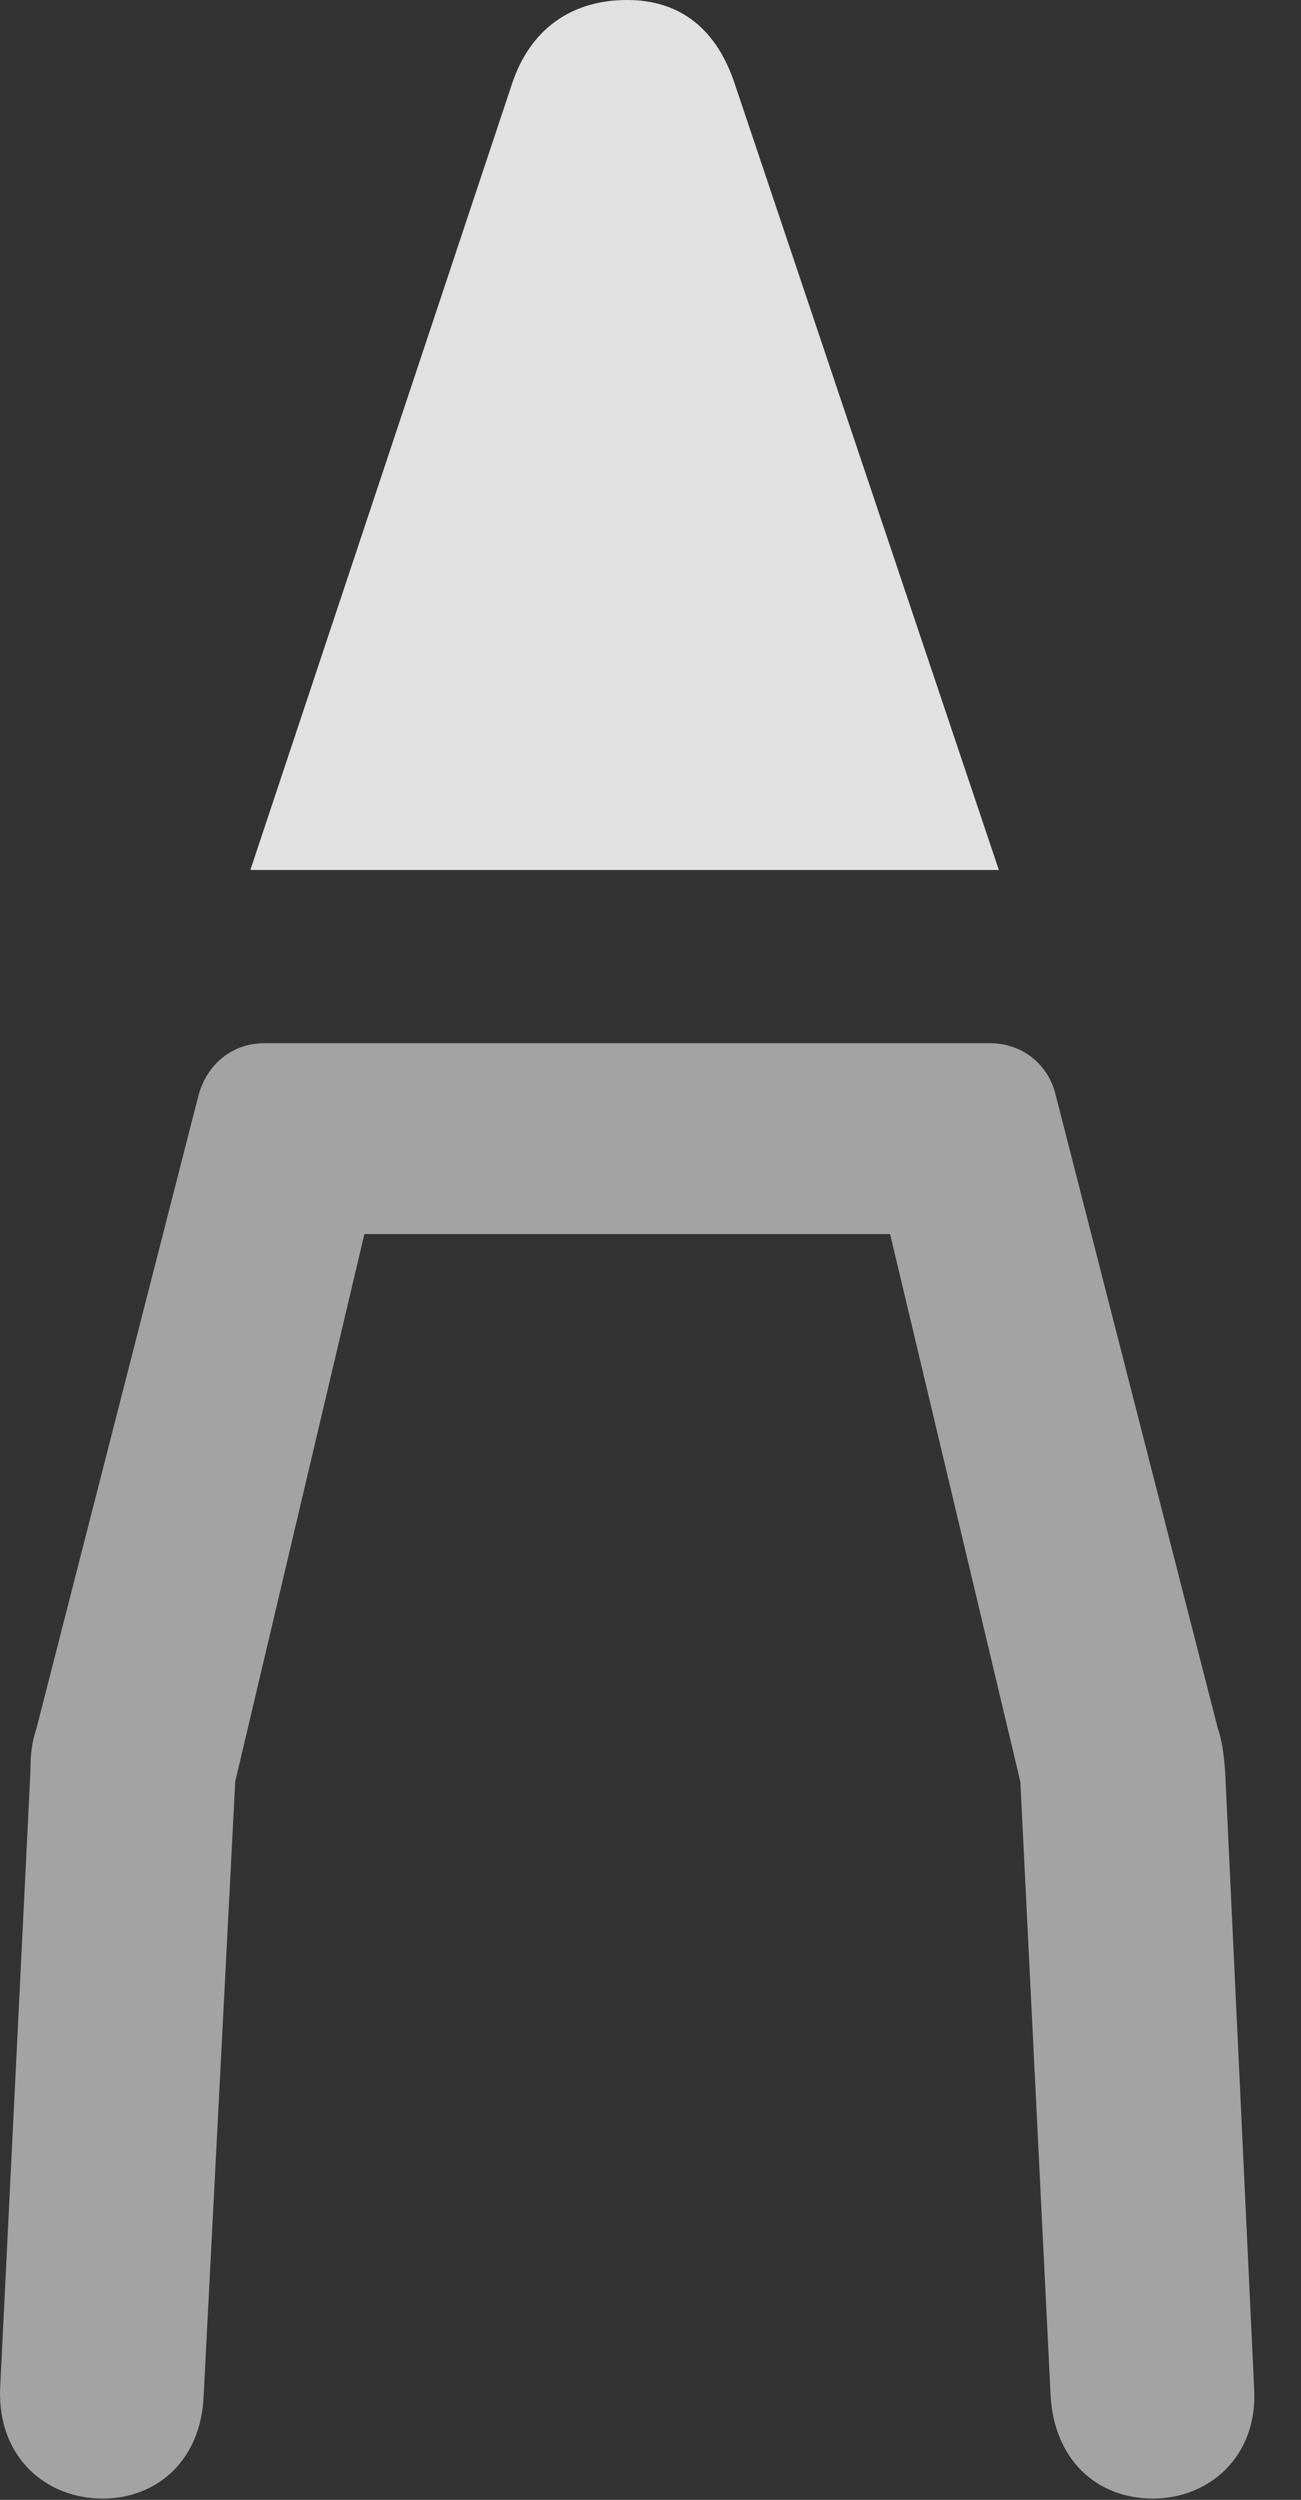 <?xml version="1.0" encoding="UTF-8"?>
<!--Generator: Apple Native CoreSVG 232.5-->
<!DOCTYPE svg
PUBLIC "-//W3C//DTD SVG 1.1//EN"
       "http://www.w3.org/Graphics/SVG/1.1/DTD/svg11.dtd">
<svg version="1.1" xmlns="http://www.w3.org/2000/svg" xmlns:xlink="http://www.w3.org/1999/xlink" width="10.05" height="19.307">
 <rect width="100%" height="100%" fill="#333333" stroke="none"/>
 <g>
  <rect height="19.307" opacity="0" width="10.05" x="0" y="0"/>
  <path d="M0.792 19.297C1.221 19.297 1.553 18.994 1.573 18.506L1.817 13.76L2.999 8.75L2.003 9.531L7.686 9.531L6.69 8.75L7.882 13.76L8.116 18.506C8.145 18.994 8.468 19.297 8.907 19.297C9.337 19.297 9.718 18.975 9.688 18.447L9.464 13.682C9.454 13.555 9.444 13.457 9.405 13.34L8.155 8.457C8.096 8.213 7.891 8.057 7.647 8.057L2.042 8.057C1.798 8.057 1.602 8.213 1.534 8.457L0.284 13.34C0.245 13.457 0.235 13.555 0.235 13.682L0.001 18.447C-0.019 18.975 0.352 19.297 0.792 19.297Z" fill="#ffffff" fill-opacity="0.55"/>
  <path d="M1.934 6.719L7.716 6.719L5.675 0.645C5.538 0.234 5.264 0 4.844 0C4.405 0 4.093 0.234 3.956 0.645Z" fill="#ffffff" fill-opacity="0.85"/>
 </g>
</svg>
